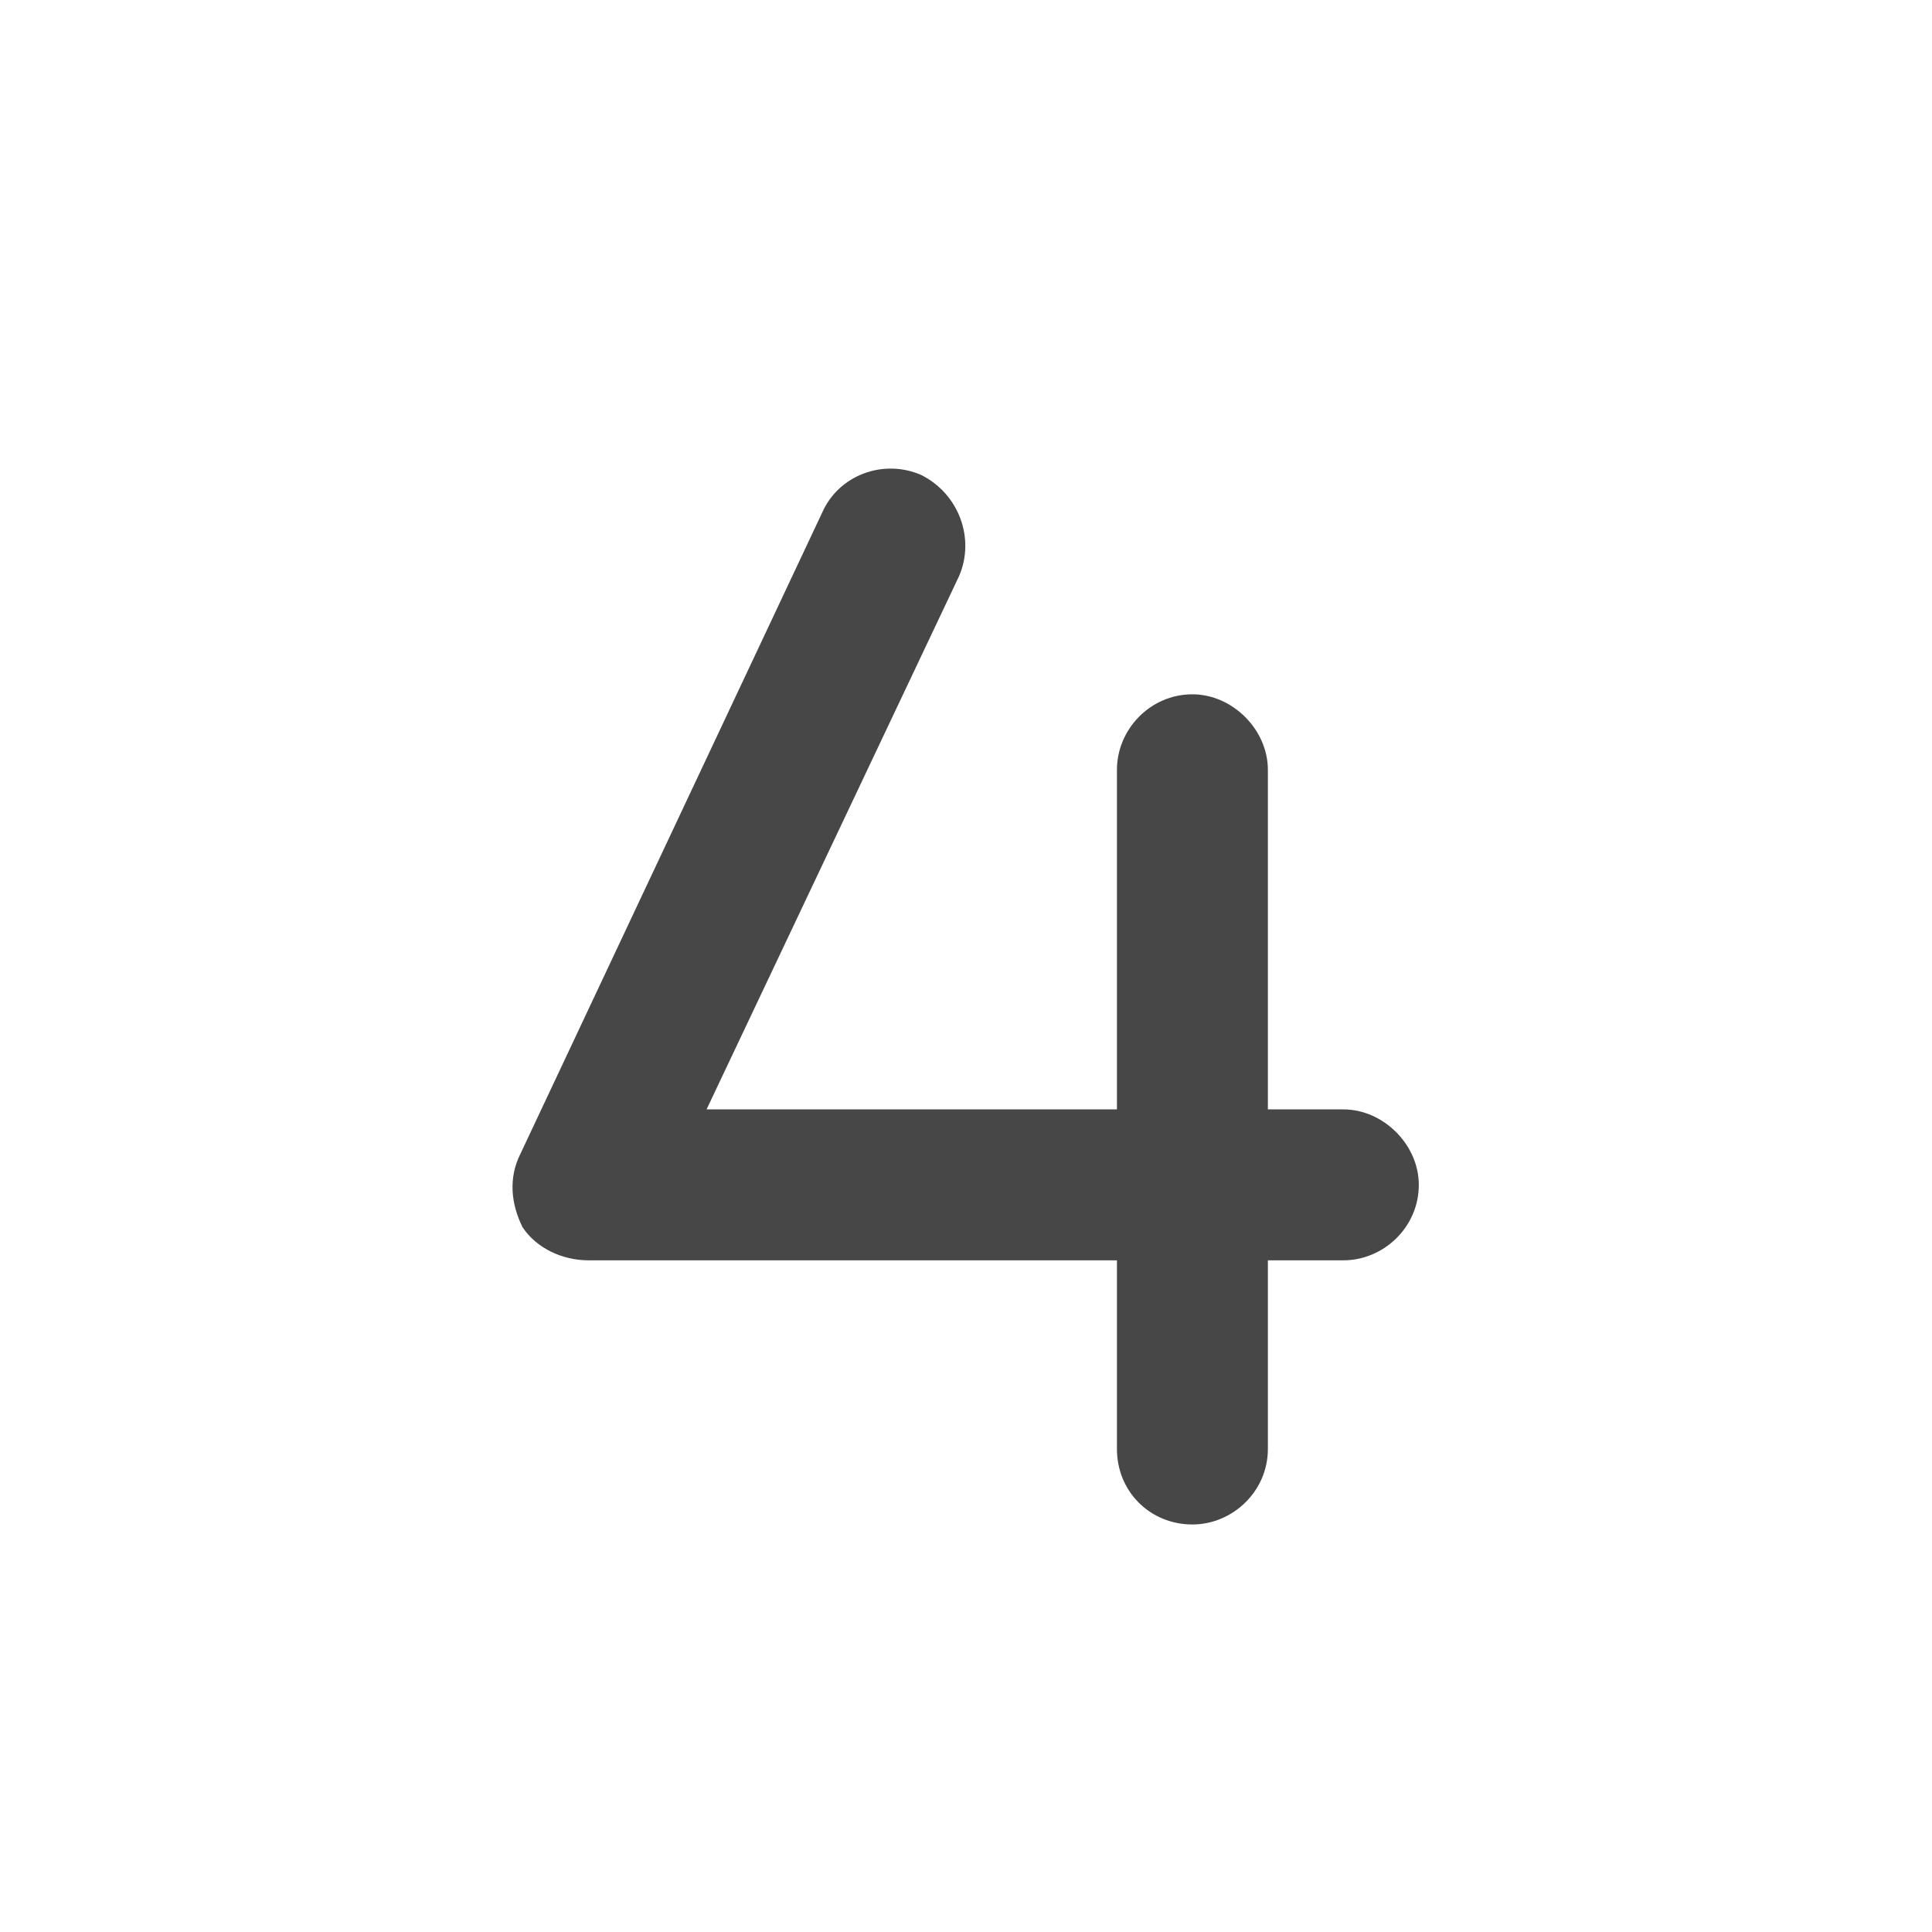 <svg width="32" height="32" viewBox="0 0 32 32" fill="none" xmlns="http://www.w3.org/2000/svg">
<g id="standalone / md / four-md / fill">
<path id="icon" d="M15.883 9.547L11.703 18.375H18.5V12.75C18.5 12.086 19.047 11.5 19.75 11.5C20.414 11.5 21 12.086 21 12.75V18.375H22.25C22.914 18.375 23.5 18.961 23.5 19.625C23.5 20.328 22.914 20.875 22.25 20.875H21V24C21 24.703 20.414 25.25 19.75 25.25C19.047 25.25 18.5 24.703 18.5 24V20.875H9.75C9.32 20.875 8.891 20.68 8.656 20.328C8.461 19.938 8.422 19.508 8.617 19.117L13.617 8.492C13.891 7.867 14.633 7.594 15.258 7.867C15.883 8.18 16.156 8.922 15.883 9.547Z" fill="black" fill-opacity="0.72"/>
</g>
</svg>
